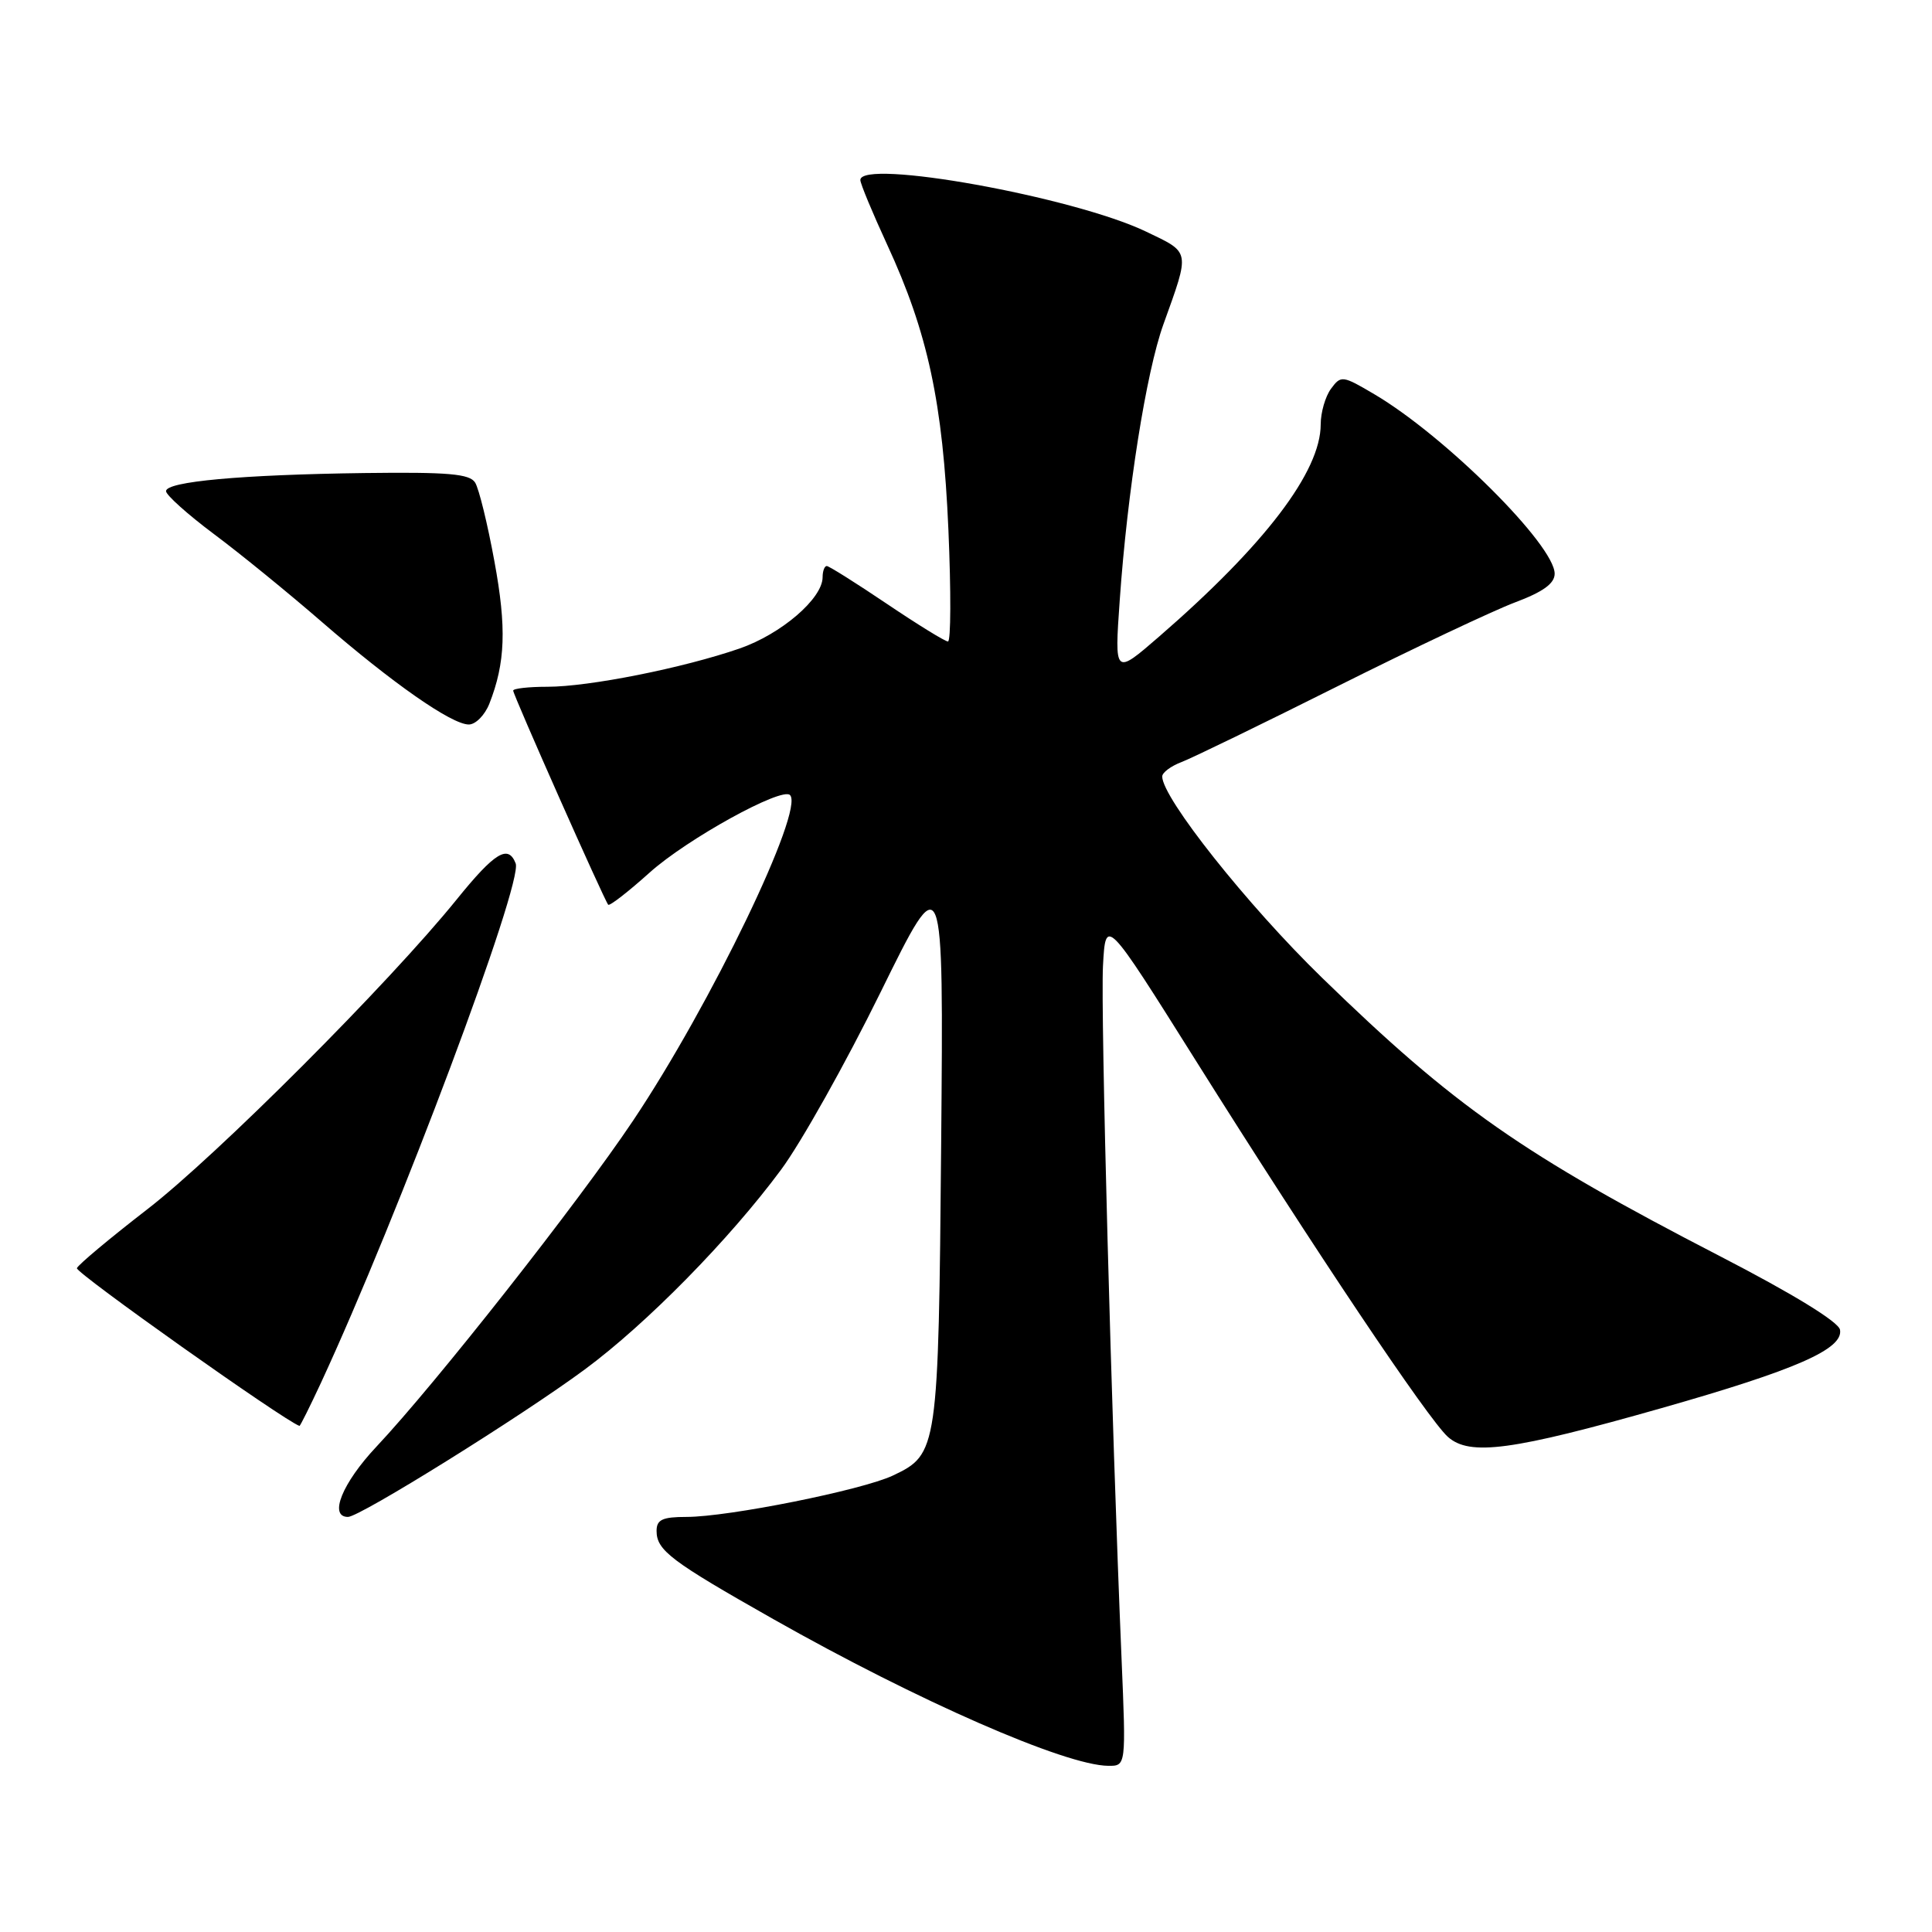 <?xml version="1.0" encoding="UTF-8" standalone="no"?>
<!DOCTYPE svg PUBLIC "-//W3C//DTD SVG 1.1//EN" "http://www.w3.org/Graphics/SVG/1.1/DTD/svg11.dtd" >
<svg xmlns="http://www.w3.org/2000/svg" xmlns:xlink="http://www.w3.org/1999/xlink" version="1.1" viewBox="0 0 256 256">
 <g >
 <path fill="currentColor"
d=" M 148.61 219.75 C 147.27 188.08 145.83 134.10 146.15 128.00 C 146.50 121.50 146.50 121.50 158.43 140.50 C 174.23 165.66 189.23 188.05 191.85 190.39 C 194.74 192.97 200.37 192.21 220.17 186.58 C 237.99 181.51 244.28 178.75 243.81 176.20 C 243.62 175.15 237.58 171.45 227.98 166.49 C 201.70 152.92 192.75 146.65 175.16 129.54 C 165.27 119.92 154.00 105.72 154.00 102.89 C 154.00 102.37 155.15 101.51 156.55 100.98 C 157.95 100.45 167.29 95.91 177.30 90.90 C 187.31 85.89 197.86 80.91 200.75 79.82 C 204.46 78.43 206.00 77.32 206.00 76.02 C 206.00 72.23 191.47 57.76 182.11 52.24 C 177.88 49.74 177.68 49.72 176.36 51.52 C 175.61 52.54 175.00 54.66 175.00 56.23 C 175.00 62.48 167.60 72.20 153.59 84.35 C 147.67 89.48 147.67 89.48 148.37 79.54 C 149.38 65.10 151.88 49.32 154.15 43.00 C 157.71 33.09 157.79 33.53 151.84 30.68 C 142.24 26.08 114.00 20.99 114.00 23.86 C 114.00 24.33 115.60 28.18 117.55 32.41 C 122.95 44.09 124.94 53.38 125.67 70.22 C 126.02 78.35 126.00 85.00 125.61 85.00 C 125.23 85.00 121.58 82.75 117.50 80.00 C 113.42 77.25 109.84 75.00 109.55 75.00 C 109.25 75.00 109.00 75.67 109.00 76.48 C 109.00 79.31 103.51 84.02 98.00 85.93 C 90.50 88.52 78.05 91.00 72.54 91.00 C 70.04 91.00 68.00 91.23 68.00 91.51 C 68.00 92.09 80.07 119.29 80.59 119.88 C 80.77 120.09 83.24 118.17 86.07 115.63 C 90.99 111.20 103.58 104.25 104.68 105.35 C 106.63 107.30 94.17 133.14 83.88 148.50 C 76.60 159.37 57.69 183.39 49.88 191.69 C 45.34 196.52 43.53 201.00 46.11 201.00 C 47.68 201.00 69.13 187.64 77.50 181.45 C 85.66 175.42 96.65 164.24 103.49 155.00 C 106.14 151.43 112.07 140.85 116.67 131.50 C 125.03 114.50 125.03 114.50 124.71 151.50 C 124.35 192.17 124.27 192.69 118.33 195.51 C 114.27 197.44 96.52 201.00 90.96 201.00 C 87.78 201.00 87.00 201.36 87.00 202.85 C 87.00 205.43 88.88 206.85 102.50 214.56 C 121.62 225.38 141.15 233.93 146.85 233.98 C 149.21 234.00 149.21 234.00 148.61 219.75 Z  M 42.52 183.25 C 52.82 161.02 69.32 117.00 68.33 114.41 C 67.34 111.85 65.56 112.94 60.50 119.20 C 51.55 130.27 28.71 153.14 19.50 160.25 C 14.55 164.08 10.36 167.58 10.19 168.04 C 9.97 168.63 37.62 188.23 39.68 188.94 C 39.77 188.97 41.05 186.41 42.52 183.25 Z  M 64.84 93.25 C 66.97 87.83 67.14 83.19 65.51 74.37 C 64.61 69.44 63.46 64.75 62.96 63.95 C 62.24 62.78 59.39 62.54 48.28 62.68 C 31.91 62.90 22.00 63.81 22.00 65.08 C 22.00 65.59 24.85 68.15 28.34 70.76 C 31.83 73.36 38.24 78.59 42.59 82.36 C 51.97 90.50 59.84 96.00 62.12 96.00 C 63.02 96.00 64.24 94.76 64.84 93.25 Z "/>
</g>
</svg>